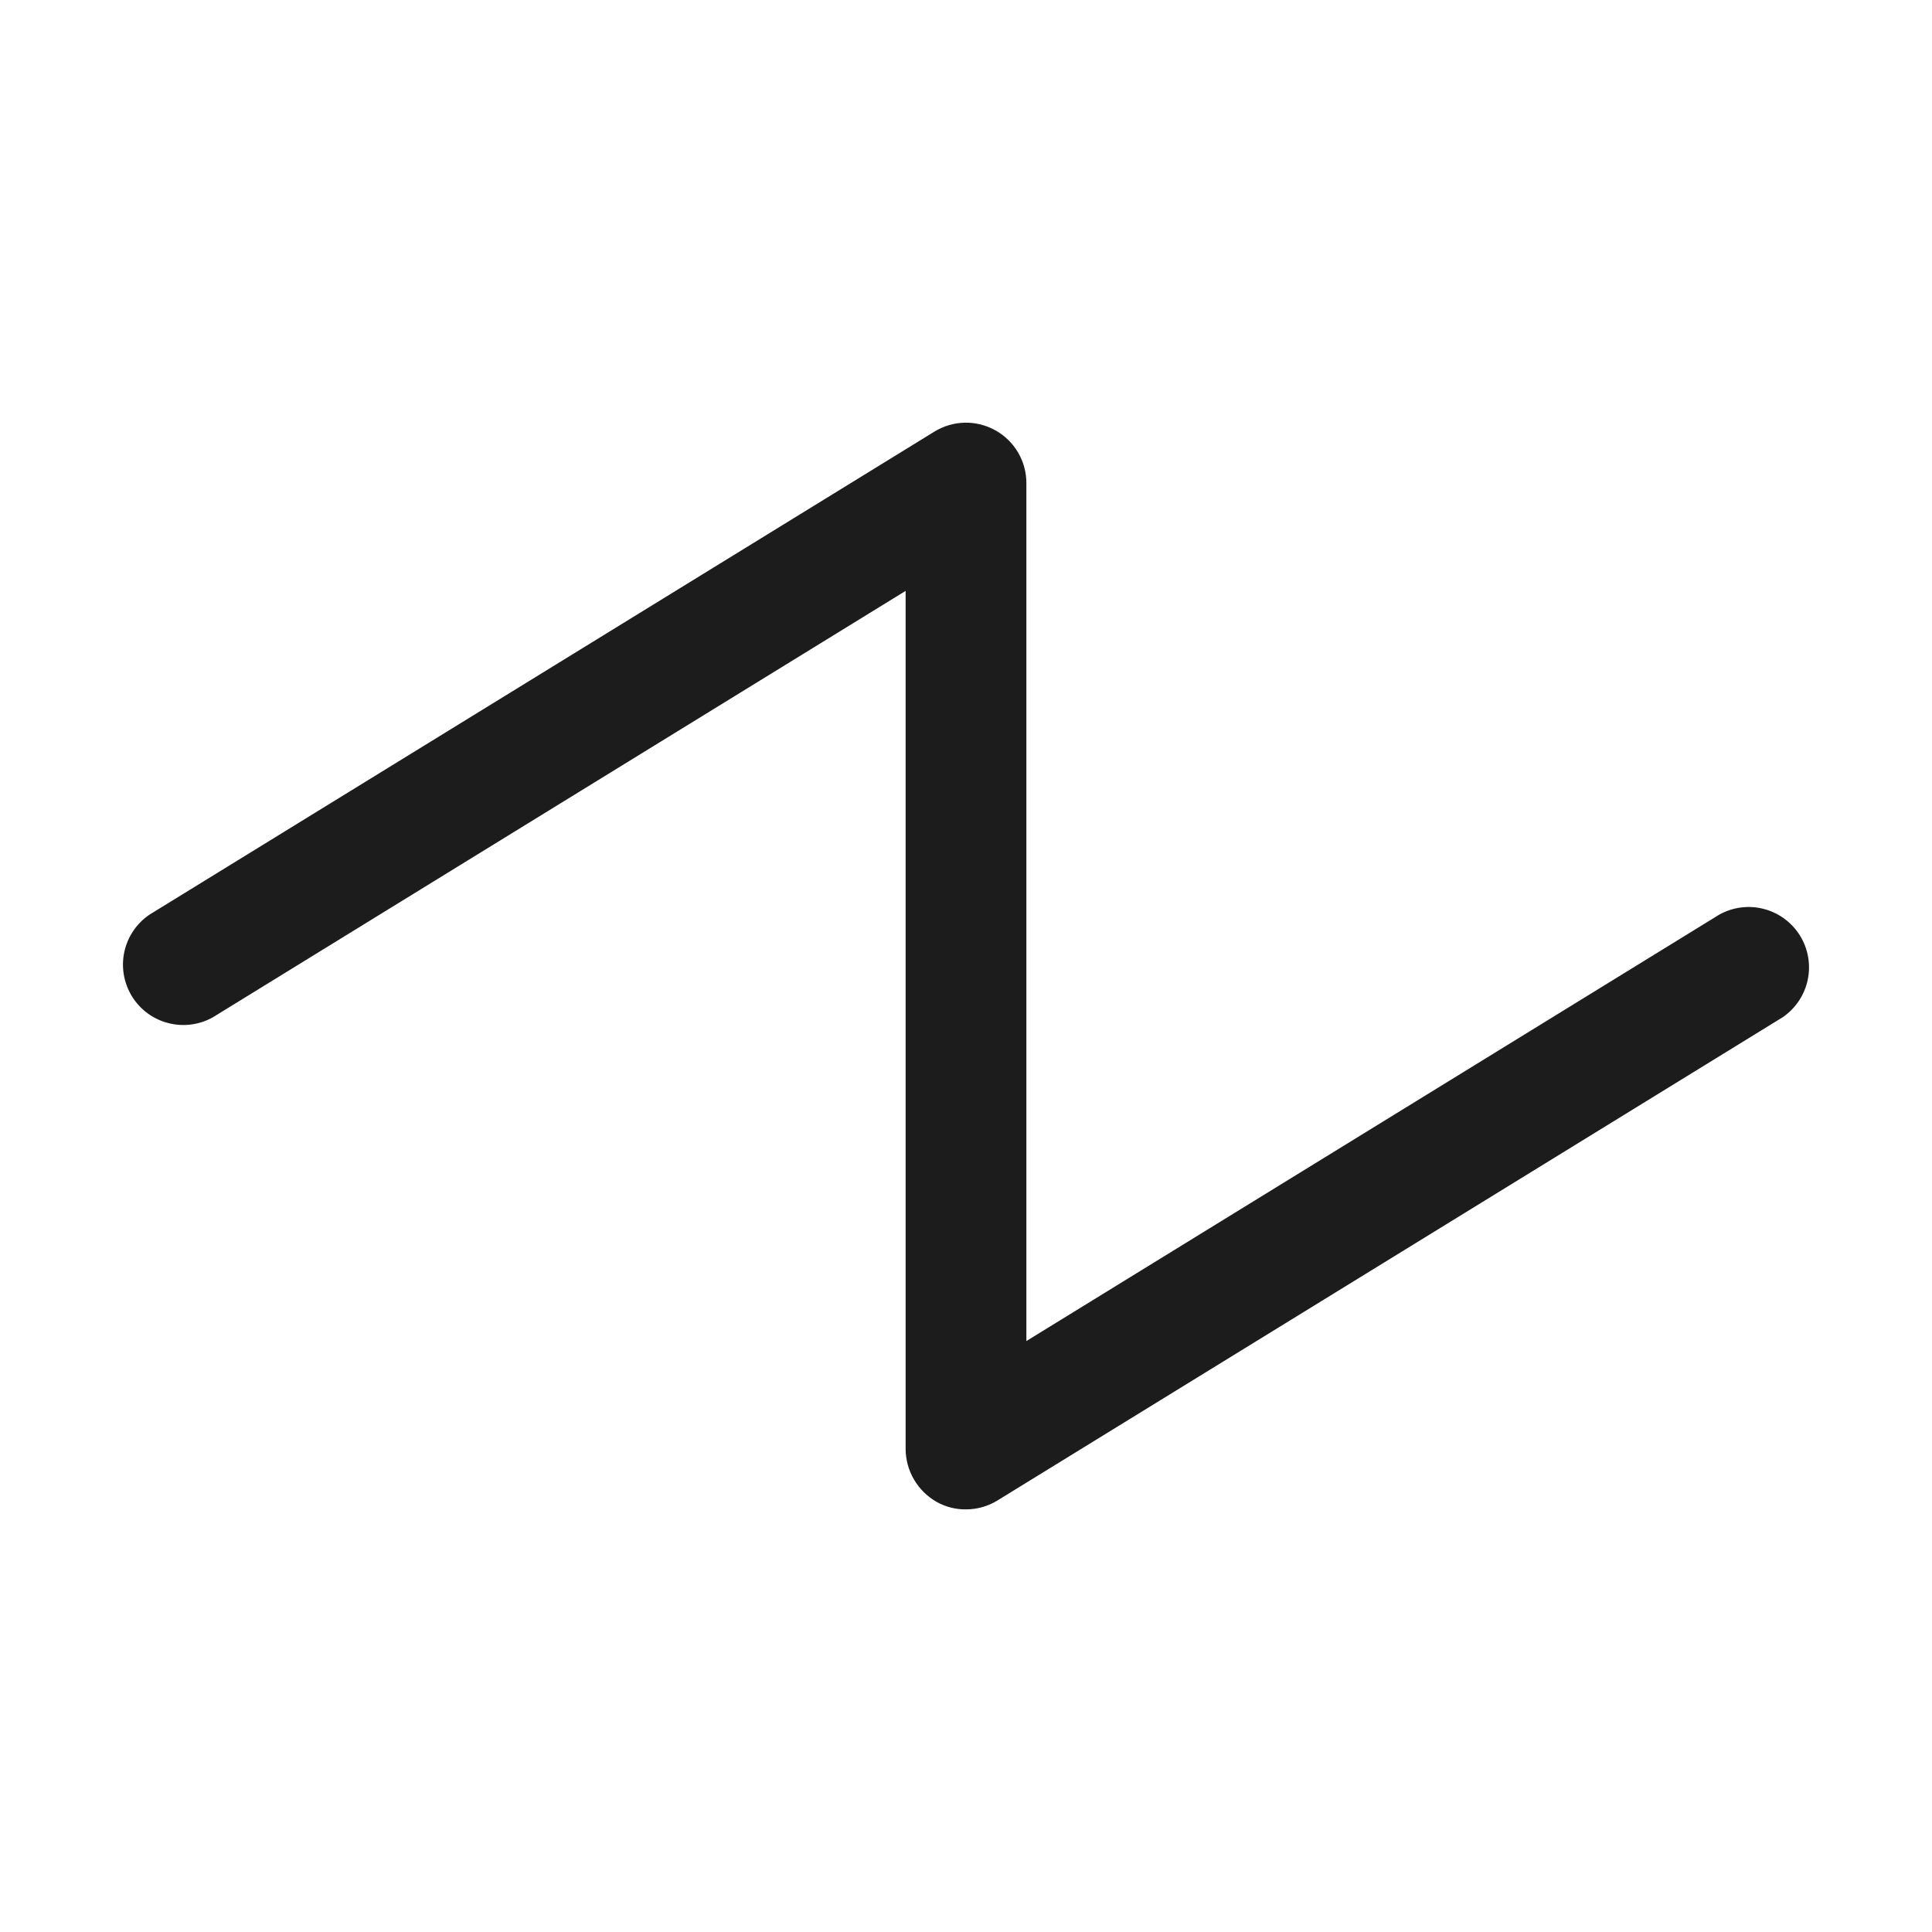 <svg width="32" height="32" viewBox="0 0 32 32" fill="none" xmlns="http://www.w3.org/2000/svg">
<path d="M16 25C15.829 25.002 15.661 24.959 15.512 24.875C15.358 24.787 15.229 24.66 15.139 24.506C15.049 24.353 15.001 24.178 15 24V9.787L3.525 16.85C3.3 16.976 3.035 17.01 2.786 16.945C2.536 16.881 2.321 16.722 2.186 16.503C2.051 16.284 2.005 16.02 2.059 15.768C2.113 15.516 2.262 15.295 2.475 15.15L15.475 7.15C15.626 7.057 15.8 7.005 15.978 7.001C16.156 6.997 16.331 7.041 16.487 7.128C16.642 7.214 16.772 7.341 16.862 7.494C16.952 7.647 17 7.822 17 8V22.212L28.475 15.15C28.7 15.024 28.965 14.99 29.214 15.055C29.464 15.12 29.678 15.278 29.814 15.497C29.949 15.716 29.995 15.98 29.941 16.232C29.887 16.484 29.738 16.705 29.525 16.85L16.525 24.85C16.368 24.948 16.186 25 16 25Z" fill="#1C1C1C"/>
</svg>
